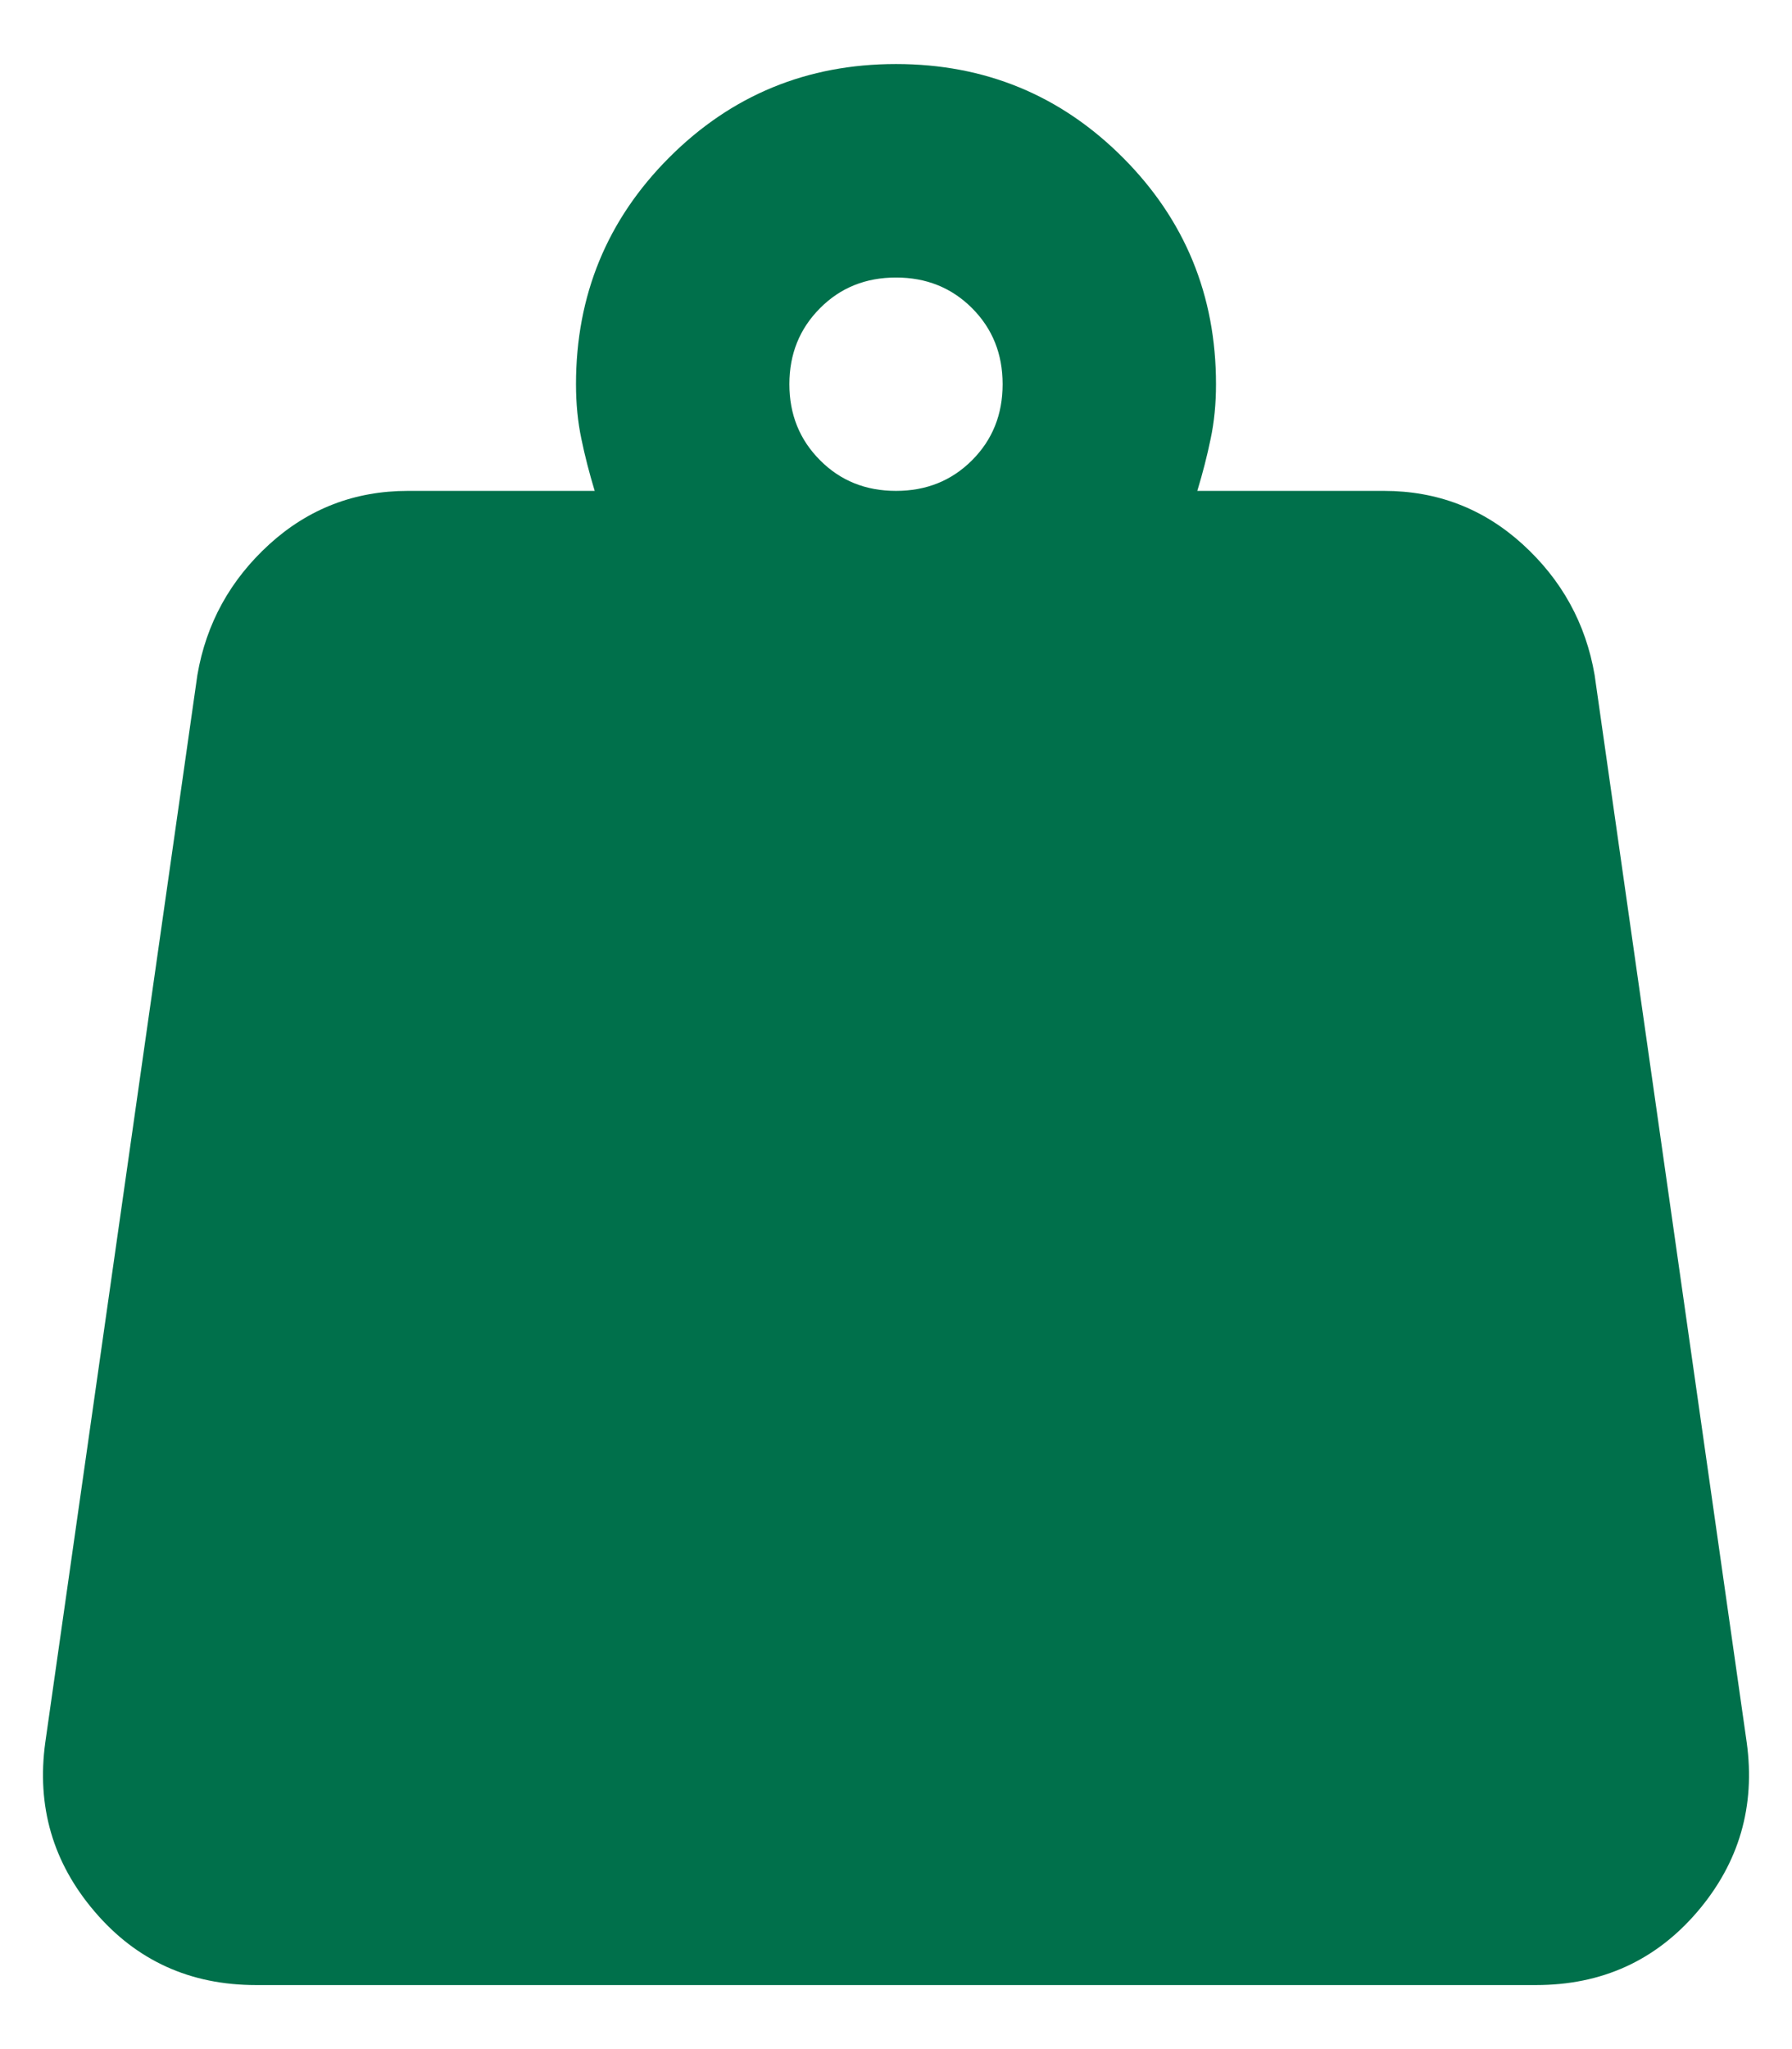 <svg width="14" height="16" viewBox="0 0 14 16" fill="none" xmlns="http://www.w3.org/2000/svg">
<path d="M7 3.833C7.236 3.833 7.434 3.754 7.594 3.594C7.754 3.434 7.833 3.236 7.833 3C7.833 2.764 7.754 2.566 7.594 2.406C7.434 2.246 7.236 2.167 7 2.167C6.764 2.167 6.566 2.246 6.407 2.406C6.247 2.566 6.167 2.764 6.167 3C6.167 3.236 6.247 3.434 6.407 3.594C6.566 3.754 6.764 3.833 7 3.833ZM9.354 3.833H10.812C11.229 3.833 11.59 3.972 11.896 4.25C12.201 4.528 12.389 4.868 12.458 5.271L13.646 13.604C13.715 14.104 13.587 14.545 13.261 14.927C12.934 15.309 12.514 15.5 12 15.5H2C1.486 15.5 1.066 15.309 0.74 14.927C0.413 14.545 0.285 14.104 0.354 13.604L1.542 5.271C1.611 4.868 1.799 4.528 2.104 4.25C2.41 3.972 2.771 3.833 3.187 3.833H4.646C4.604 3.694 4.569 3.559 4.542 3.427C4.514 3.295 4.5 3.153 4.5 3C4.5 2.306 4.743 1.715 5.229 1.229C5.715 0.743 6.306 0.5 7 0.5C7.694 0.5 8.285 0.743 8.771 1.229C9.257 1.715 9.5 2.306 9.5 3C9.5 3.153 9.486 3.295 9.458 3.427C9.431 3.559 9.396 3.694 9.354 3.833Z" fill="#00704B"/>
</svg>
